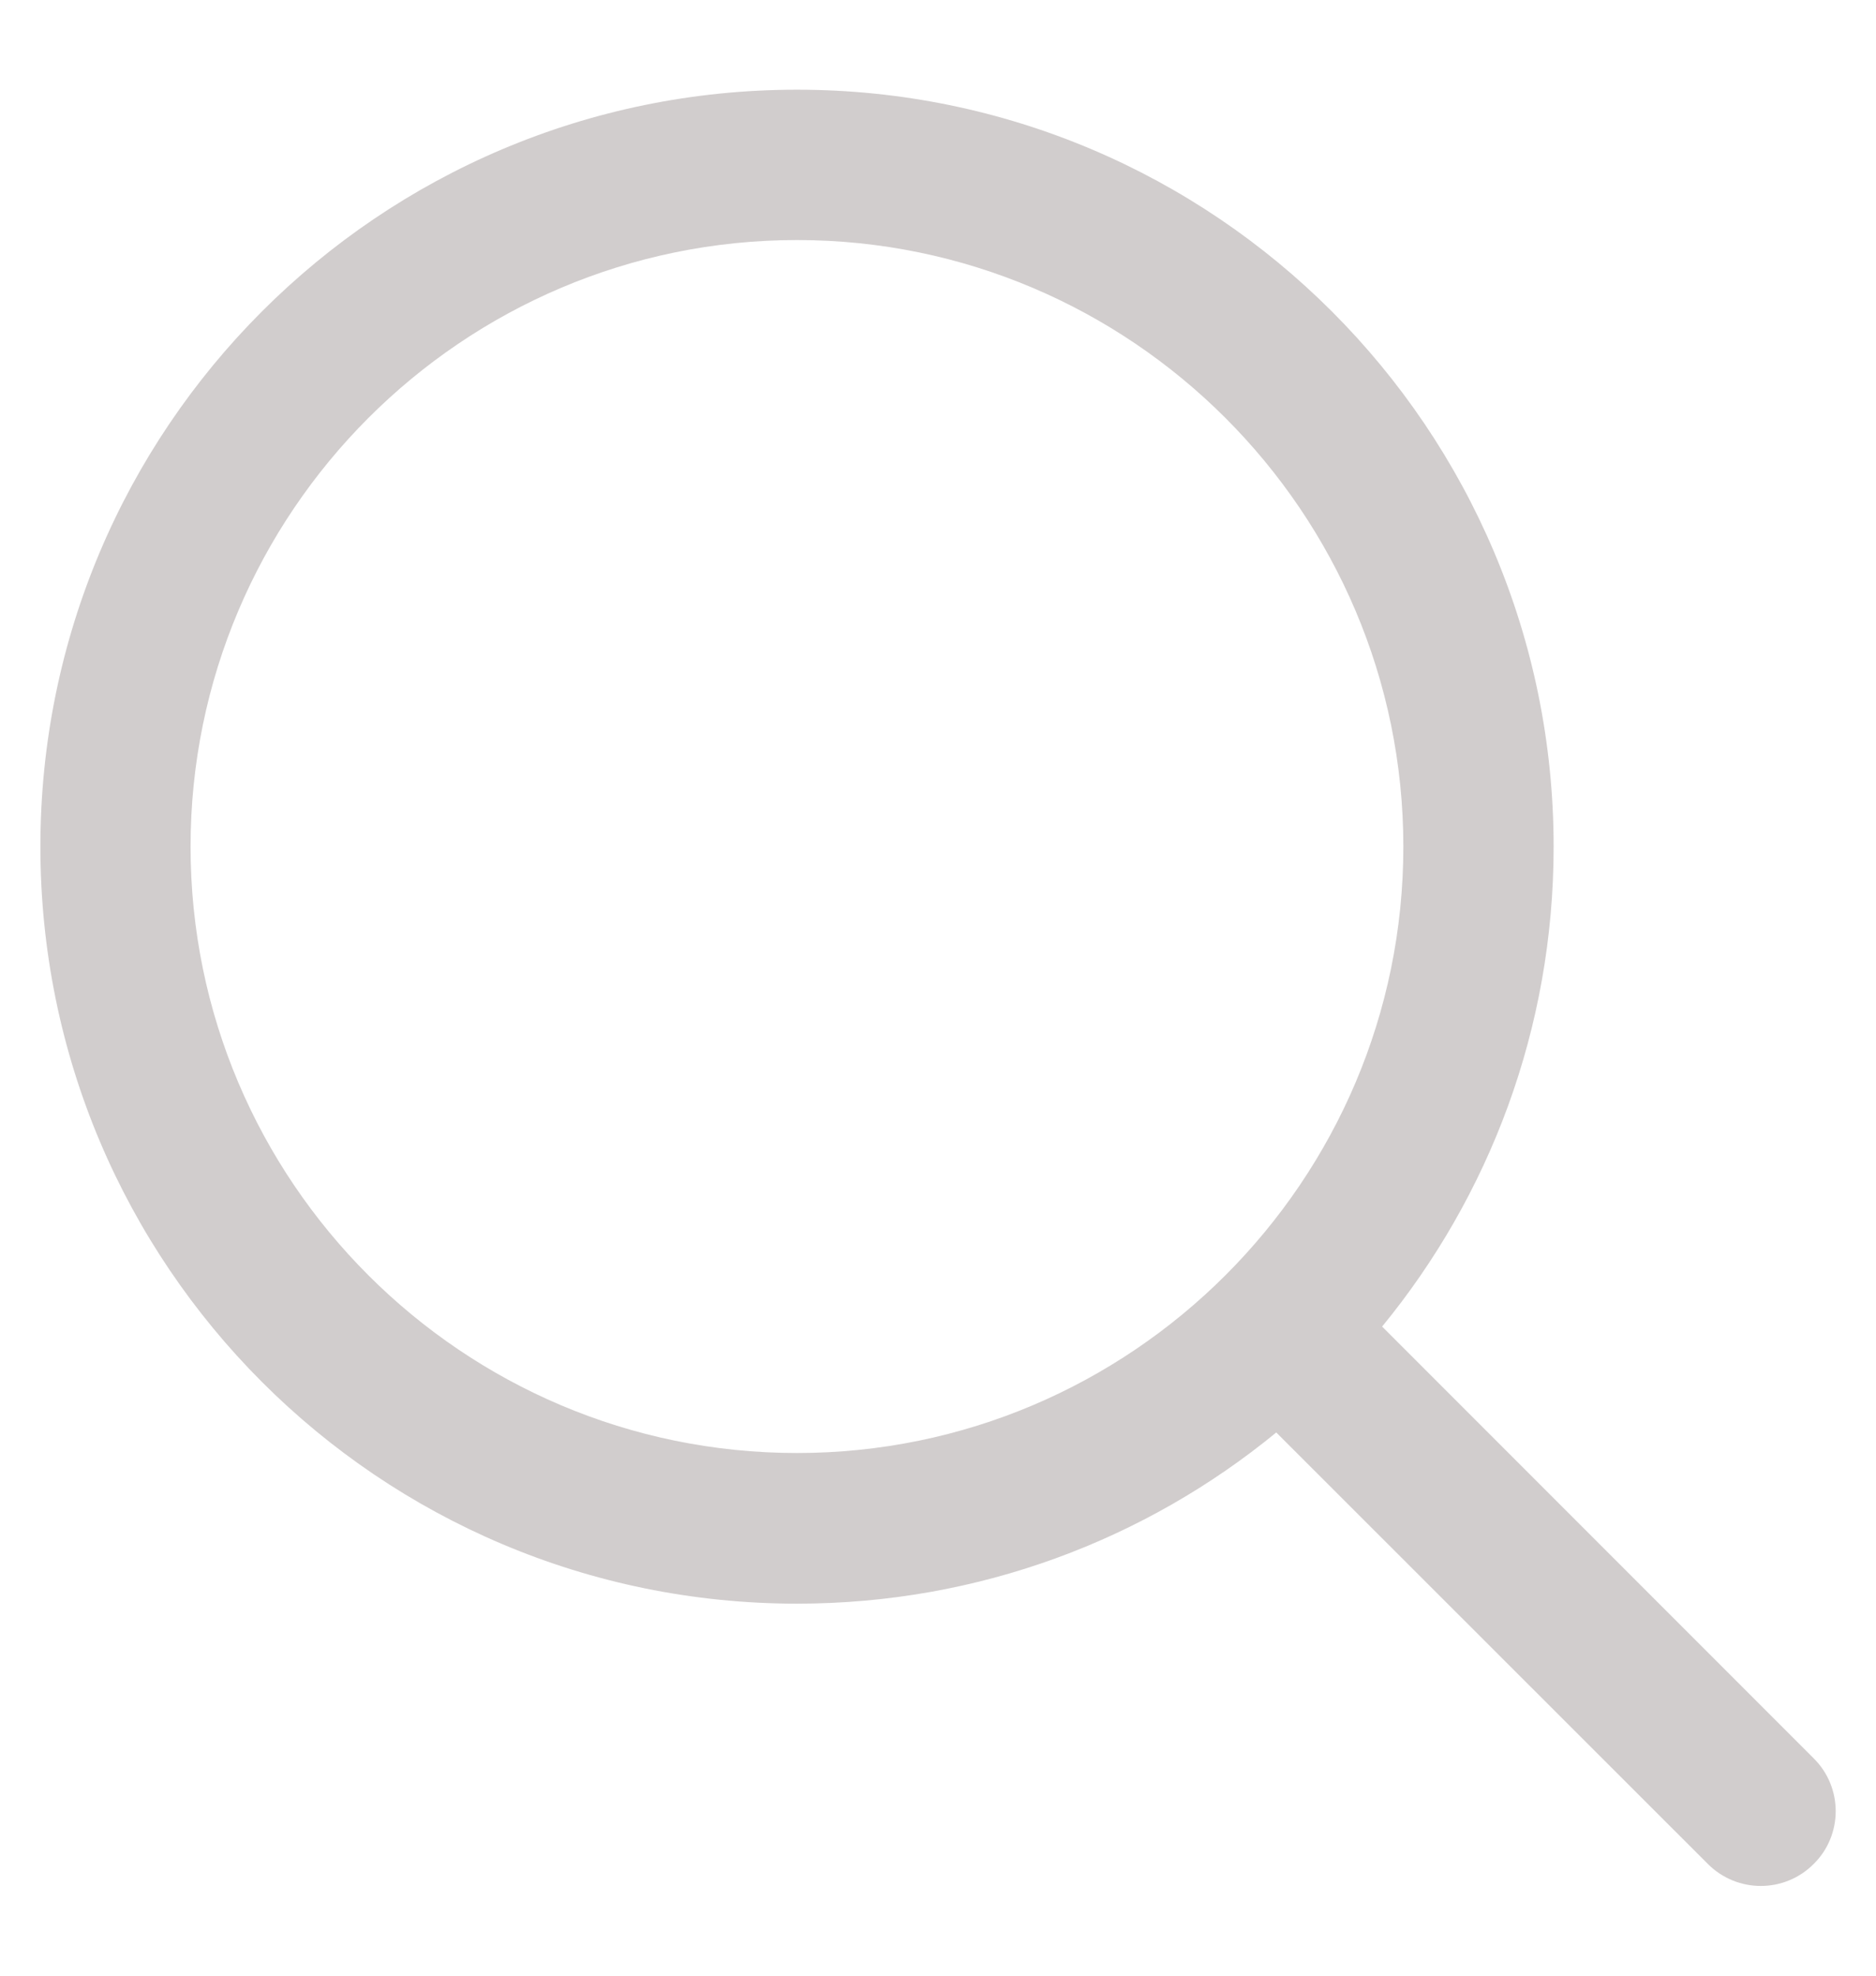 <svg width="19" height="20" viewBox="0 0 19 20" fill="none" xmlns="http://www.w3.org/2000/svg">
<path d="M18.369 17.8L13.998 13.429C15.082 12.108 15.735 10.416 15.735 8.571C15.735 4.341 12.302 0.908 8.072 0.908C3.837 0.908 0.409 4.341 0.409 8.571C0.409 12.802 3.837 16.234 8.072 16.234C9.916 16.234 11.604 15.585 12.926 14.501L17.297 18.869C17.594 19.166 18.073 19.166 18.369 18.869C18.666 18.576 18.666 18.094 18.369 17.8ZM8.072 14.709C4.684 14.709 1.93 11.956 1.93 8.571C1.93 5.187 4.684 2.43 8.072 2.43C11.456 2.43 14.213 5.187 14.213 8.571C14.213 11.956 11.456 14.709 8.072 14.709Z" fill="#D1CDCD"/>
</svg>
